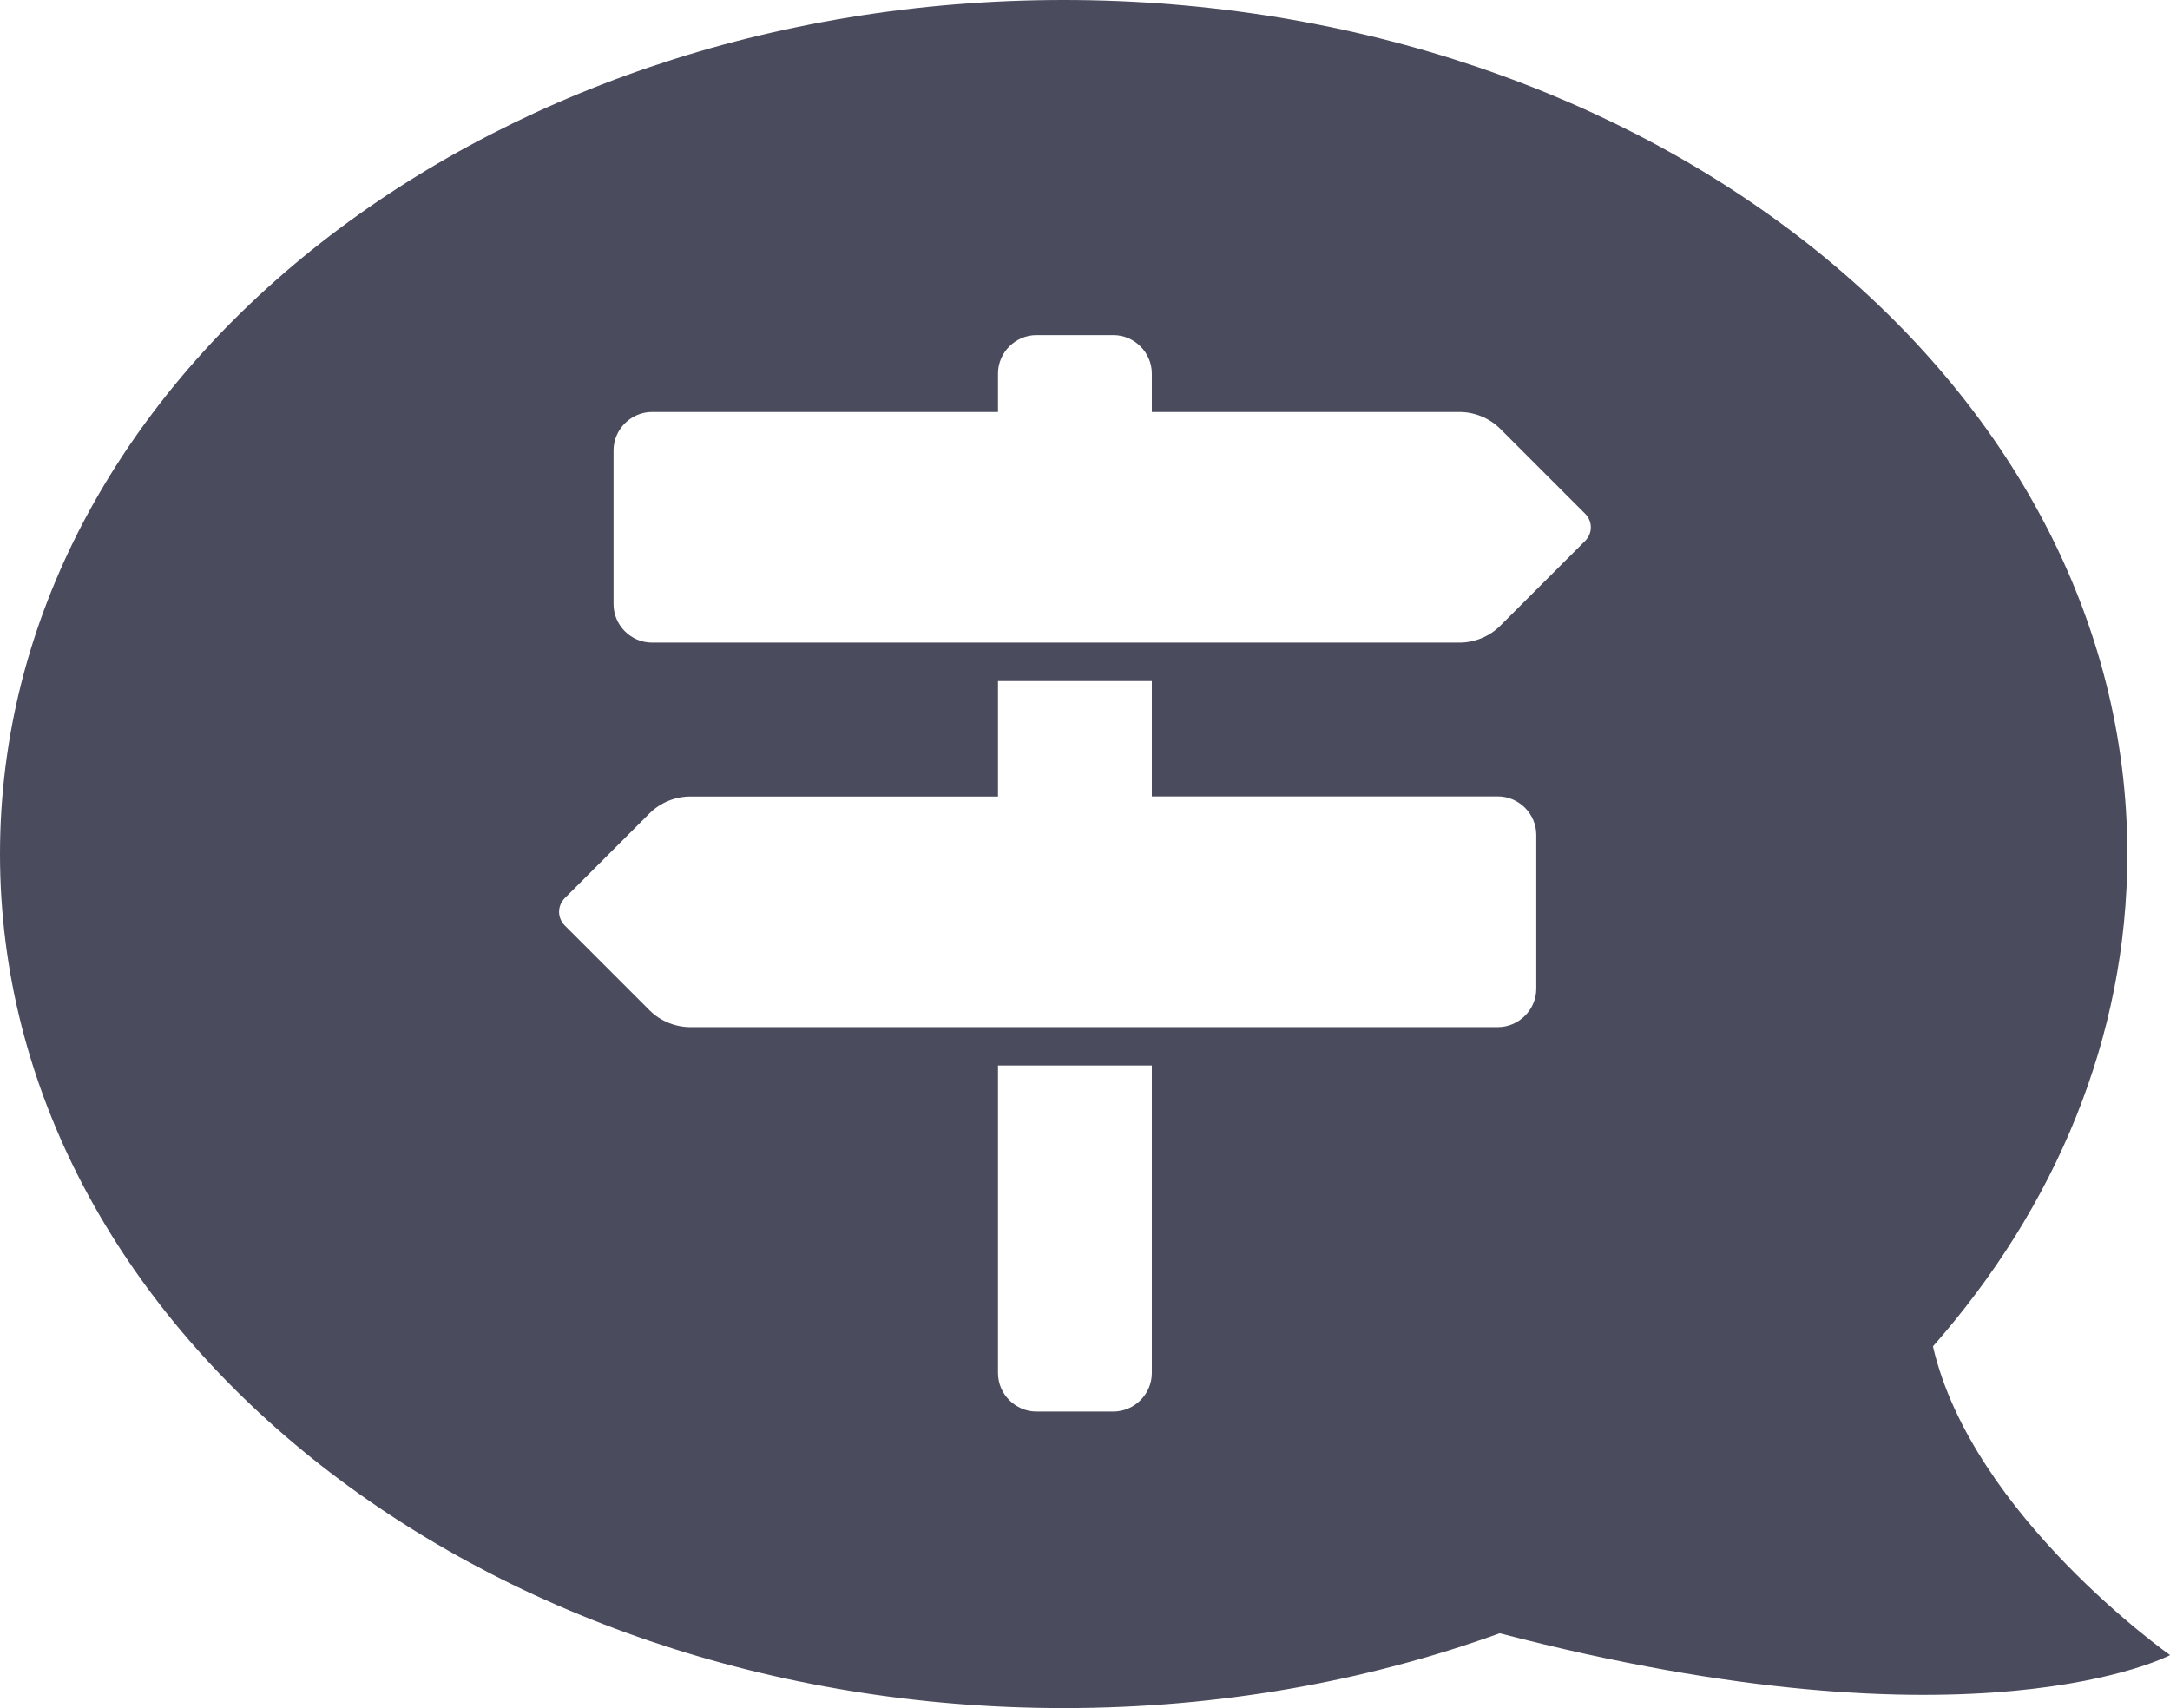 <?xml version="1.0" encoding="utf-8"?>
<!-- Generator: Adobe Illustrator 20.1.0, SVG Export Plug-In . SVG Version: 6.00 Build 0)  -->
<svg version="1.1" id="Layer_1" xmlns="http://www.w3.org/2000/svg" xmlns:xlink="http://www.w3.org/1999/xlink" x="0px" y="0px"
	 viewBox="0 0 1958 1541.5" style="enable-background:new 0 0 1958 1541.5;" xml:space="preserve">
<style type="text/css">
	.st0{fill:#4A4B5D;}
</style>
<g>
	<path class="st0" d="M1744.1,1215c110.5-125.6,175.4-278.8,175.4-444.3C1919.6,345.1,1489.9,0,959.8,0S0,345.1,0,770.7
		s429.7,770.7,959.8,770.7c140.2,0,273.3-24.1,393.4-67.5c430.5,112.2,604.9,19.7,604.9,19.7S1779.4,1367.8,1744.1,1215z
		 M1039.3,1239.1c0,19-15.7,34.7-34.7,34.7h-69.4c-19,0-34.7-15.7-34.7-34.7V961.5h138.8V1239.1z M1386.2,892.2
		c0,19-15.7,34.7-34.7,34.7H623c-13.6,0-27.1-5.4-36.9-15.2l-76.4-76.4c-7-7-7-17.9,0-24.9l76.4-76.4c9.8-9.8,23.3-15.2,36.9-15.2
		h277.5V614.6h138.8v104.1h312.2c19,0,34.7,15.7,34.7,34.7V892.2z M1430.1,488.3l-76.4,76.4c-9.8,9.8-23.3,15.2-36.9,15.2H588.3
		c-19,0-34.7-15.7-34.7-34.7V406.5c0-19,15.7-34.7,34.7-34.7h312.2v-34.7c0-19,15.7-34.7,34.7-34.7h69.4c19,0,34.7,15.7,34.7,34.7
		v34.7h277.5c13.6,0,27.1,5.4,36.9,15.2l76.4,76.4C1437.2,470.4,1437.2,481.3,1430.1,488.3z"/>
</g>
</svg>
